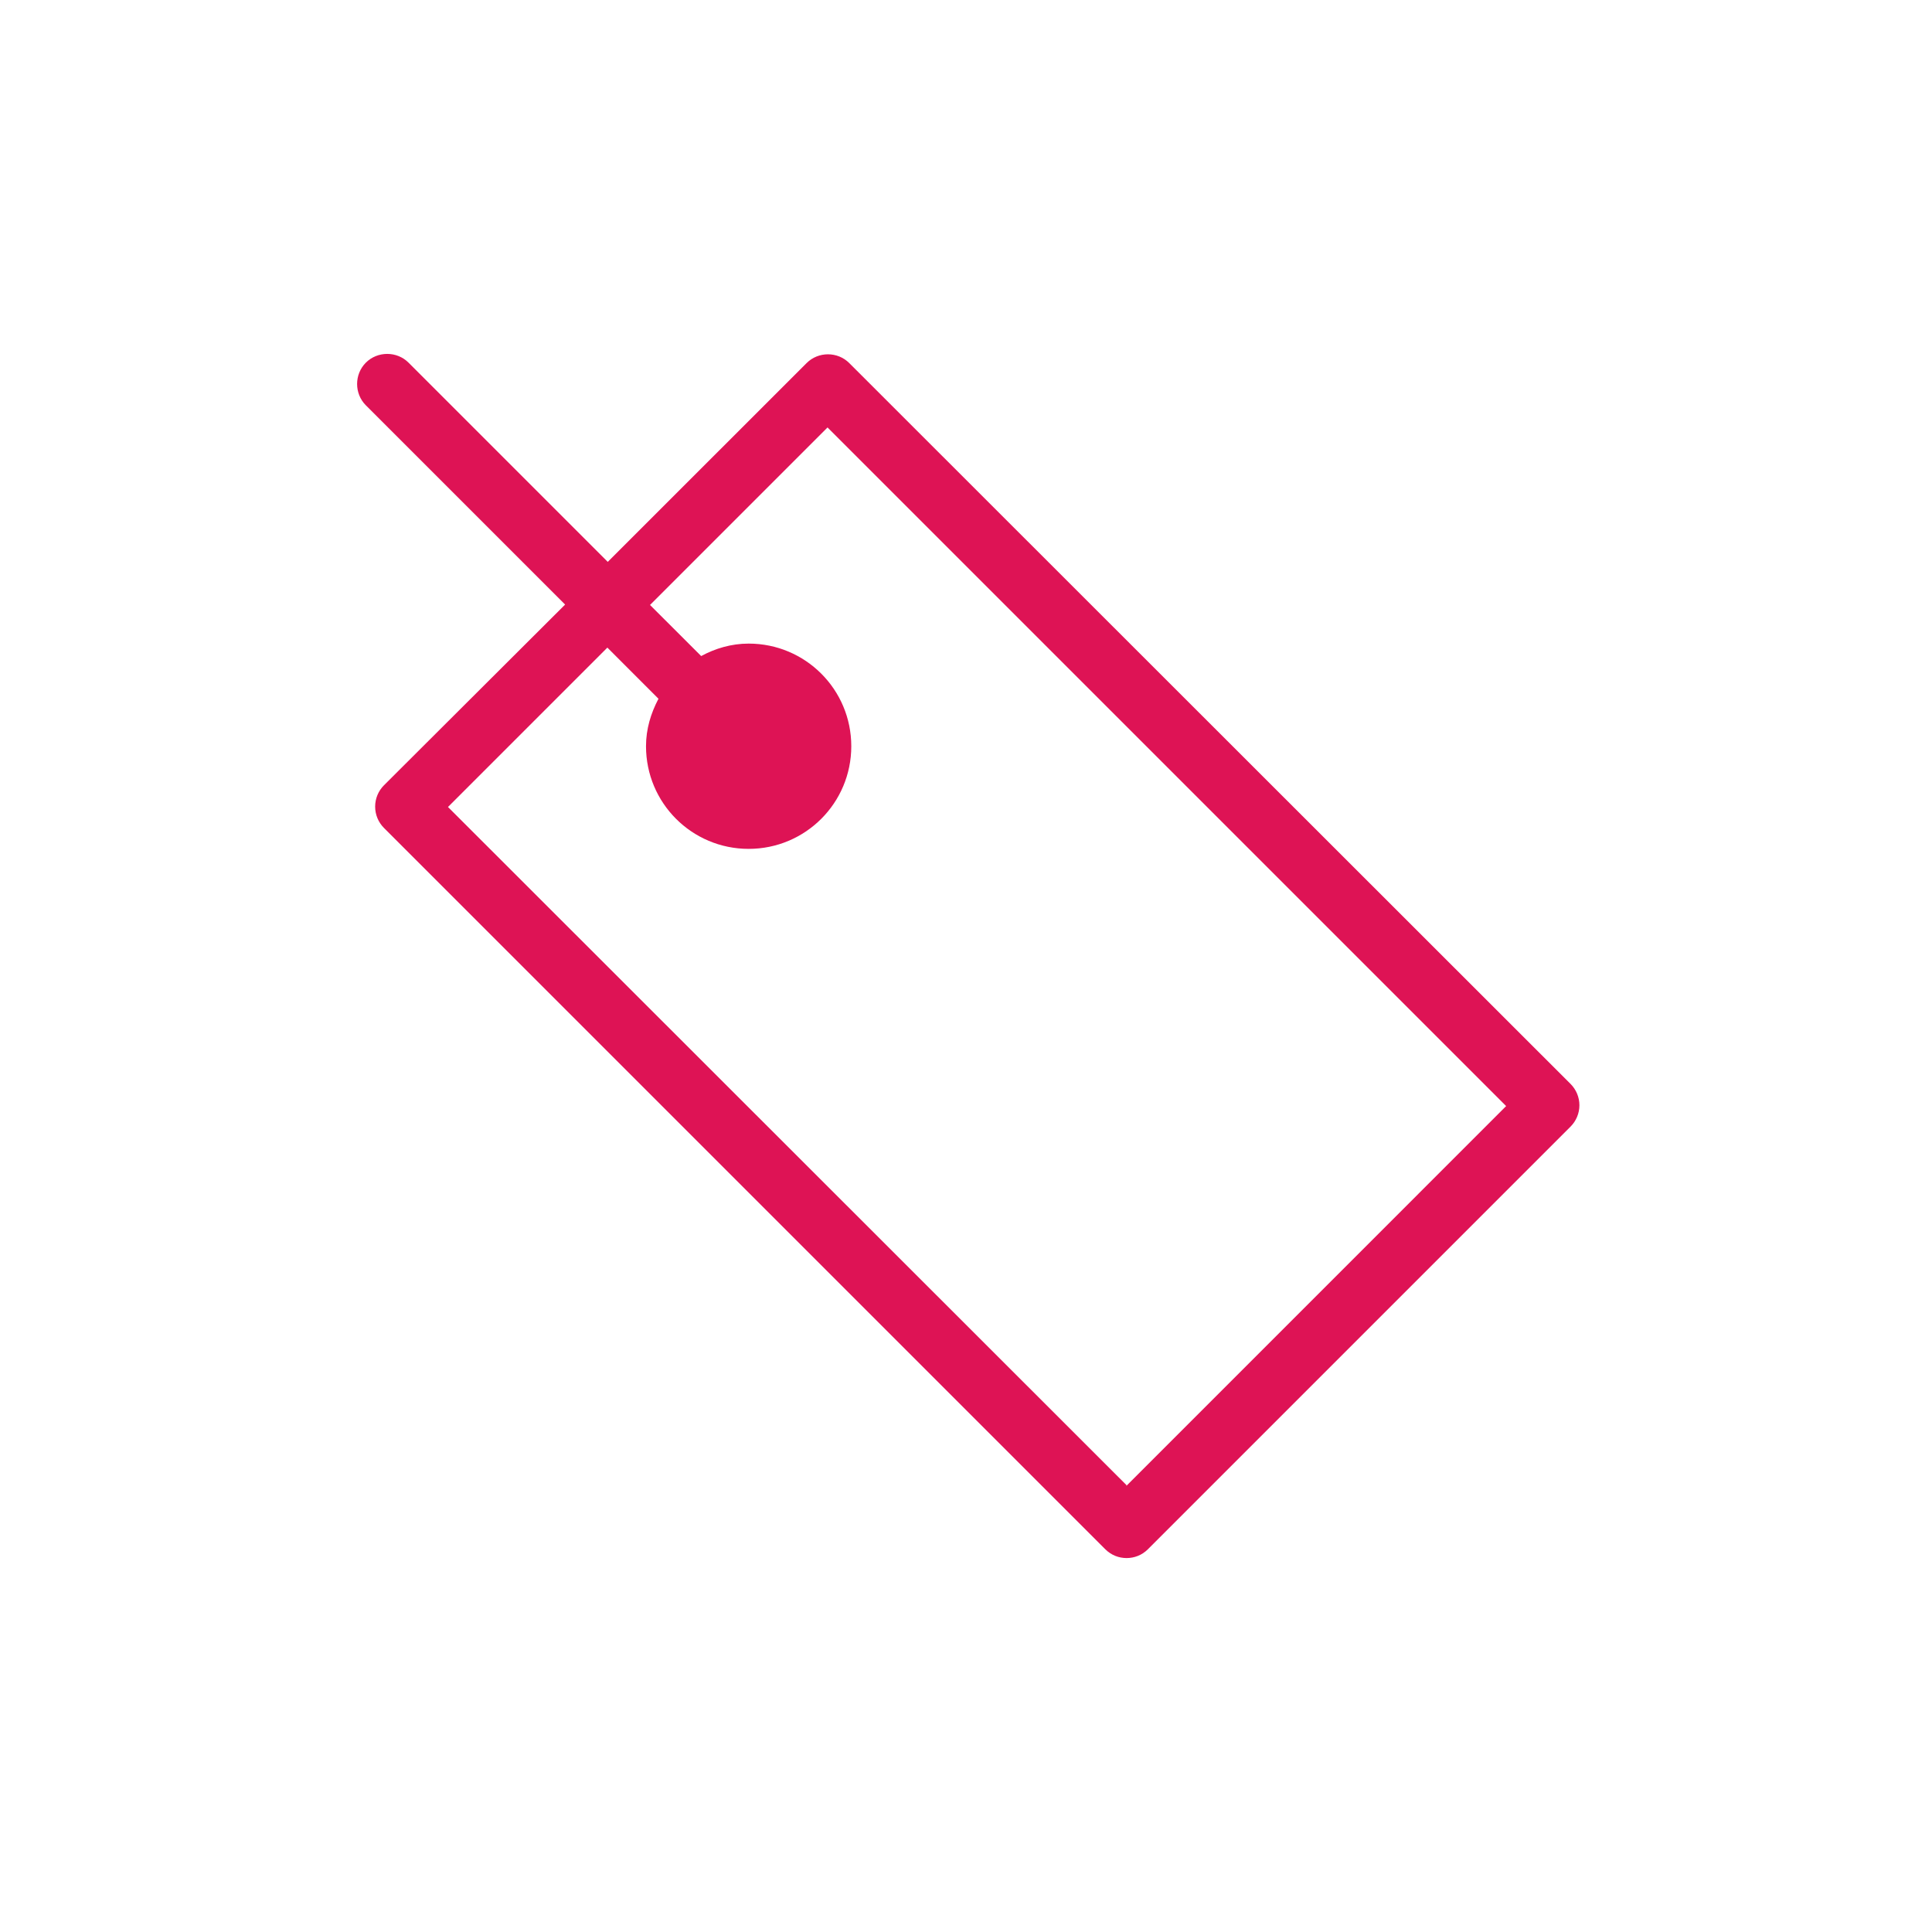 <svg width="40" height="40" viewBox="0 0 40 40" fill="none" xmlns="http://www.w3.org/2000/svg">
<g clip-path="url(#clip0_223_34)">
<path d="M32.517 22.442L17.583 7.517C17.342 7.275 16.942 7.275 16.7 7.517L12.583 11.633L8.458 7.508C8.217 7.267 7.817 7.267 7.575 7.508C7.333 7.75 7.333 8.15 7.575 8.392L11.7 12.517L7.95 16.258C7.833 16.375 7.767 16.533 7.767 16.7C7.767 16.867 7.833 17.025 7.95 17.142L22.883 32.075C23.008 32.2 23.167 32.258 23.325 32.258C23.483 32.258 23.642 32.2 23.767 32.075L32.517 23.325C32.633 23.208 32.7 23.05 32.7 22.883C32.7 22.717 32.633 22.558 32.517 22.442ZM23.325 30.75L9.275 16.708L12.575 13.408L13.633 14.467C13.475 14.767 13.375 15.092 13.375 15.45C13.375 16.625 14.325 17.575 15.5 17.575C16.675 17.575 17.625 16.625 17.625 15.45C17.625 14.275 16.675 13.325 15.5 13.325C15.142 13.325 14.808 13.425 14.517 13.583L13.458 12.525L17.133 8.85L31.183 22.9L23.317 30.767L23.325 30.75Z" fill="#DE1355"/>
</g>
<defs>
<clipPath id="clip0_223_34">
<rect width="40" height="40" fill="white"/>
</clipPath>
</defs>
</svg>
